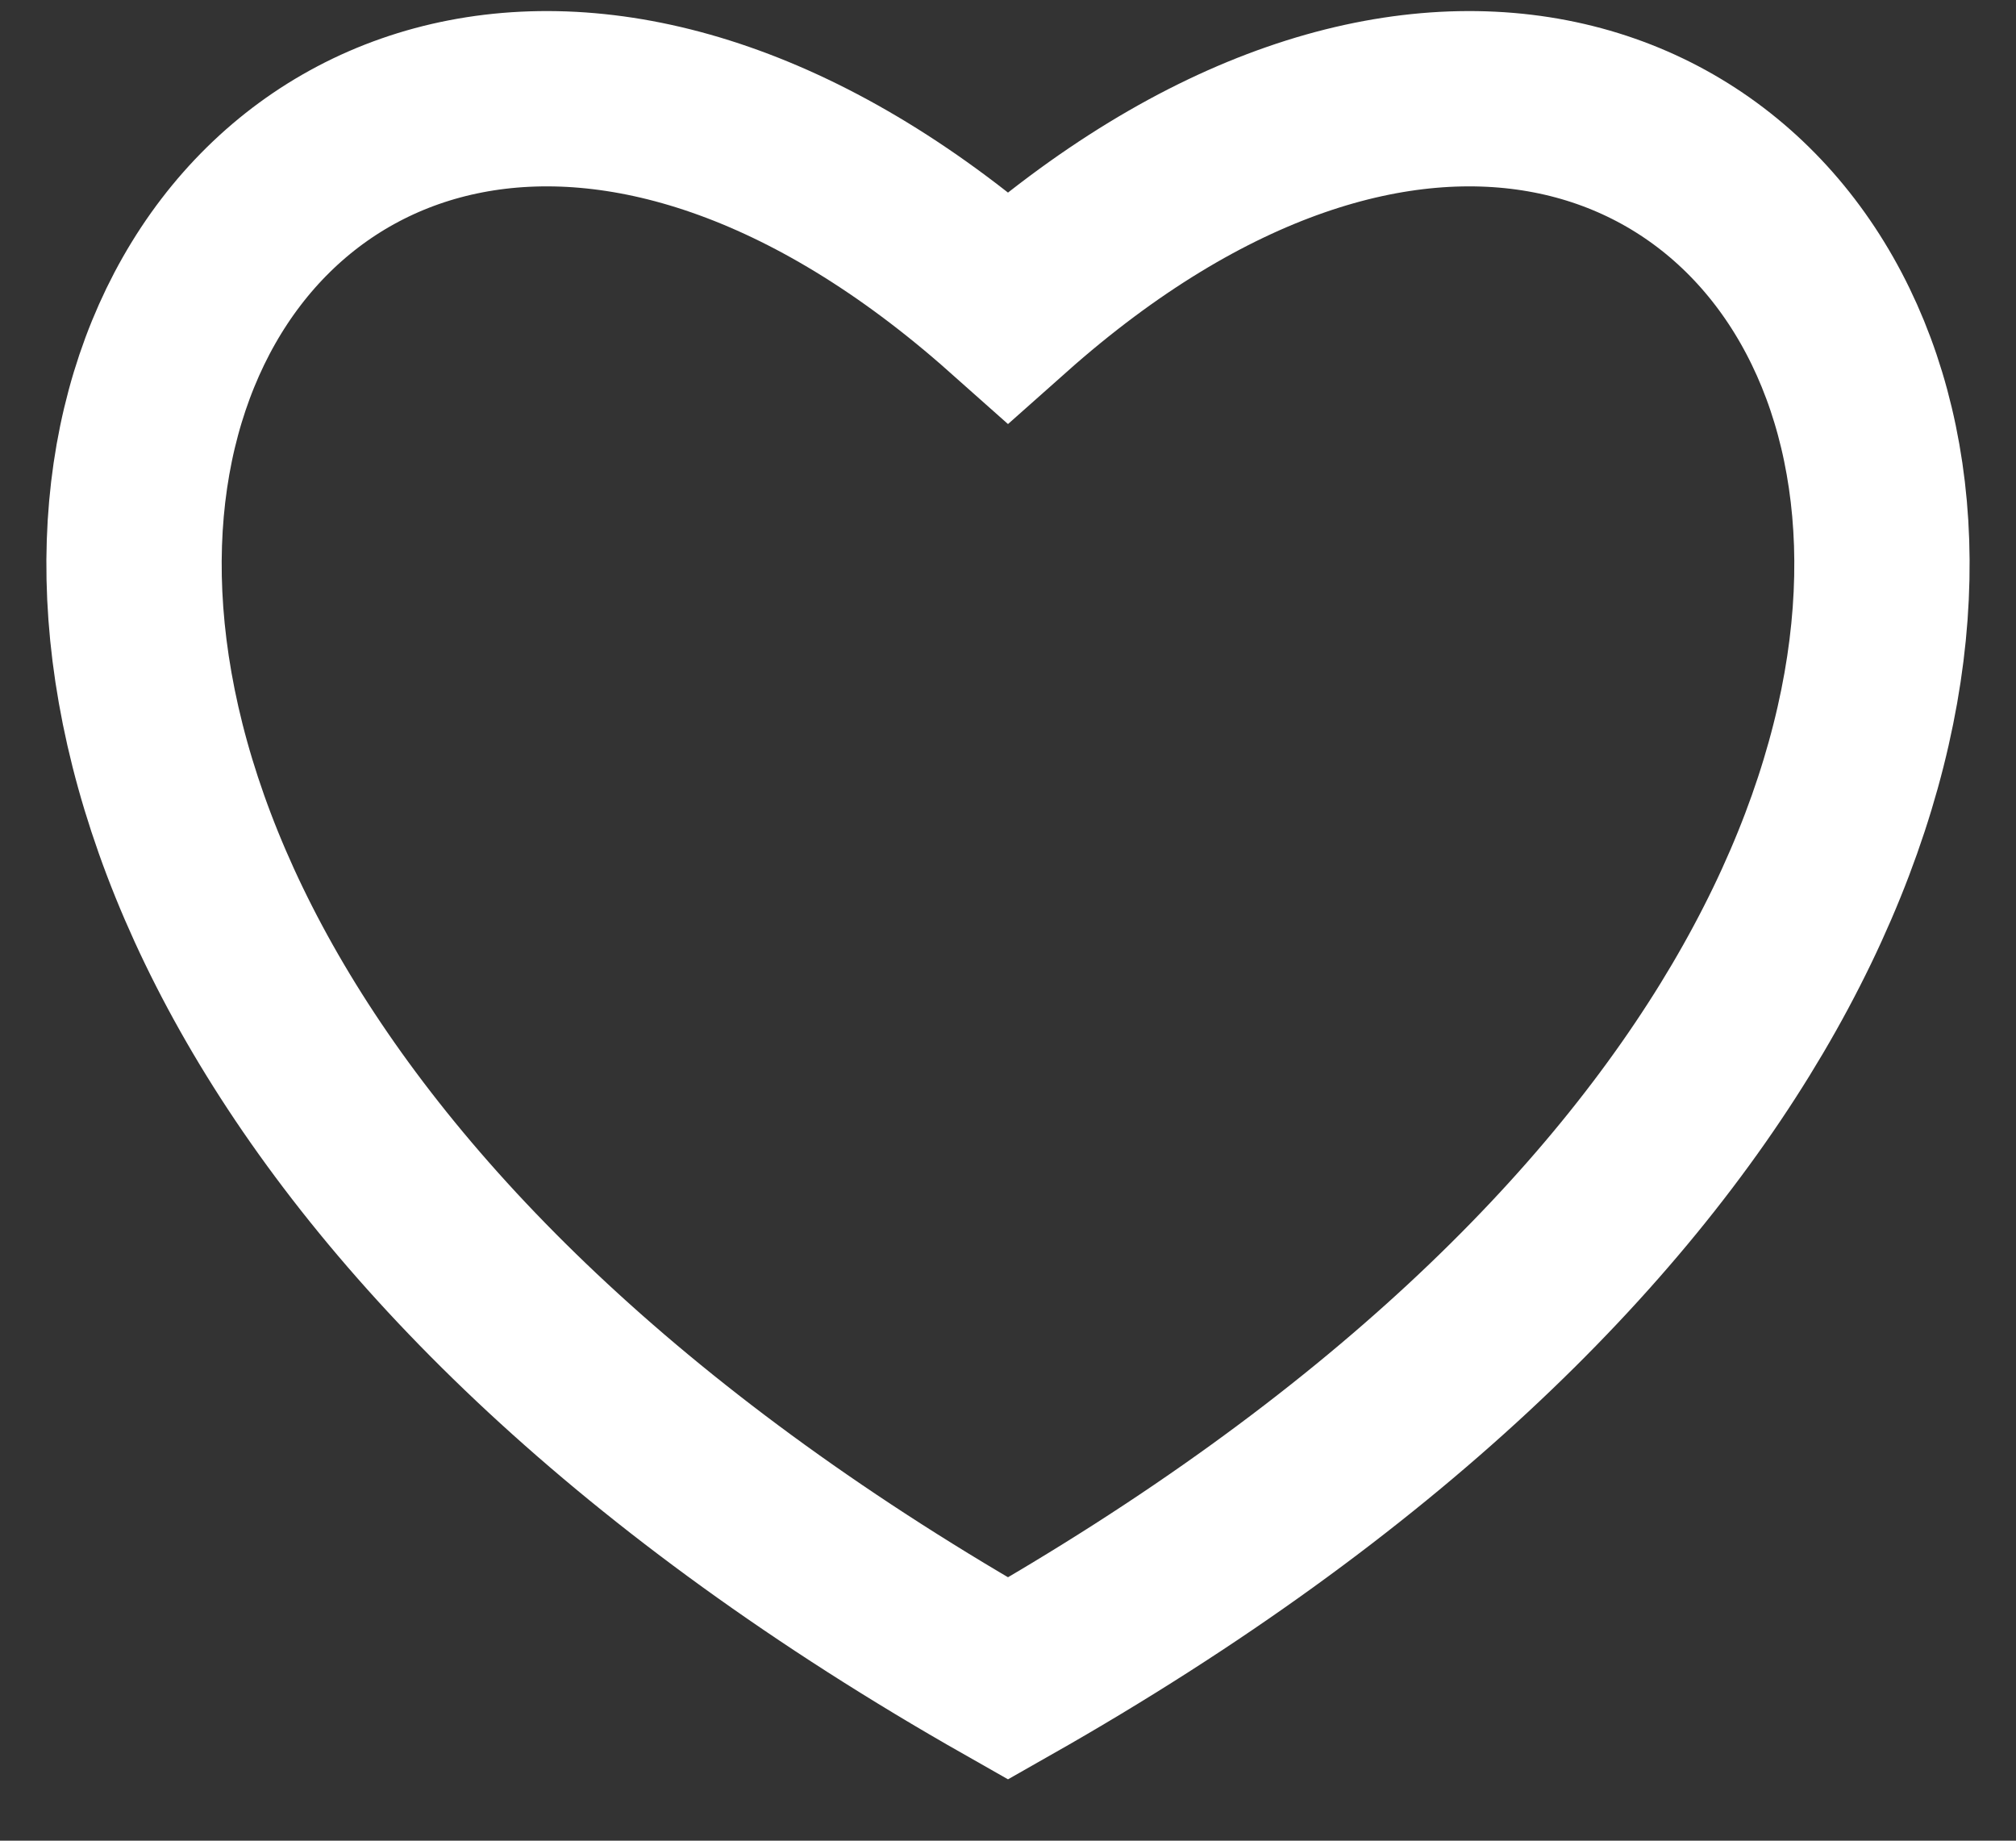 <svg width="23" height="21" viewBox="0 0 23 21" fill="none" xmlns="http://www.w3.org/2000/svg">
<rect x="0" y="0" width="23" height="21" fill="#333333" stroke="none"/>
<path id="Vector" d="M11.5 19.15C-5.5 9.5 2.5 -4.5 11.5 3.5C20.5 -4.5 28.5 9.5 11.5 19.15Z" stroke="white" stroke-width="2" stroke-miterlimit="10"/>
</svg>

